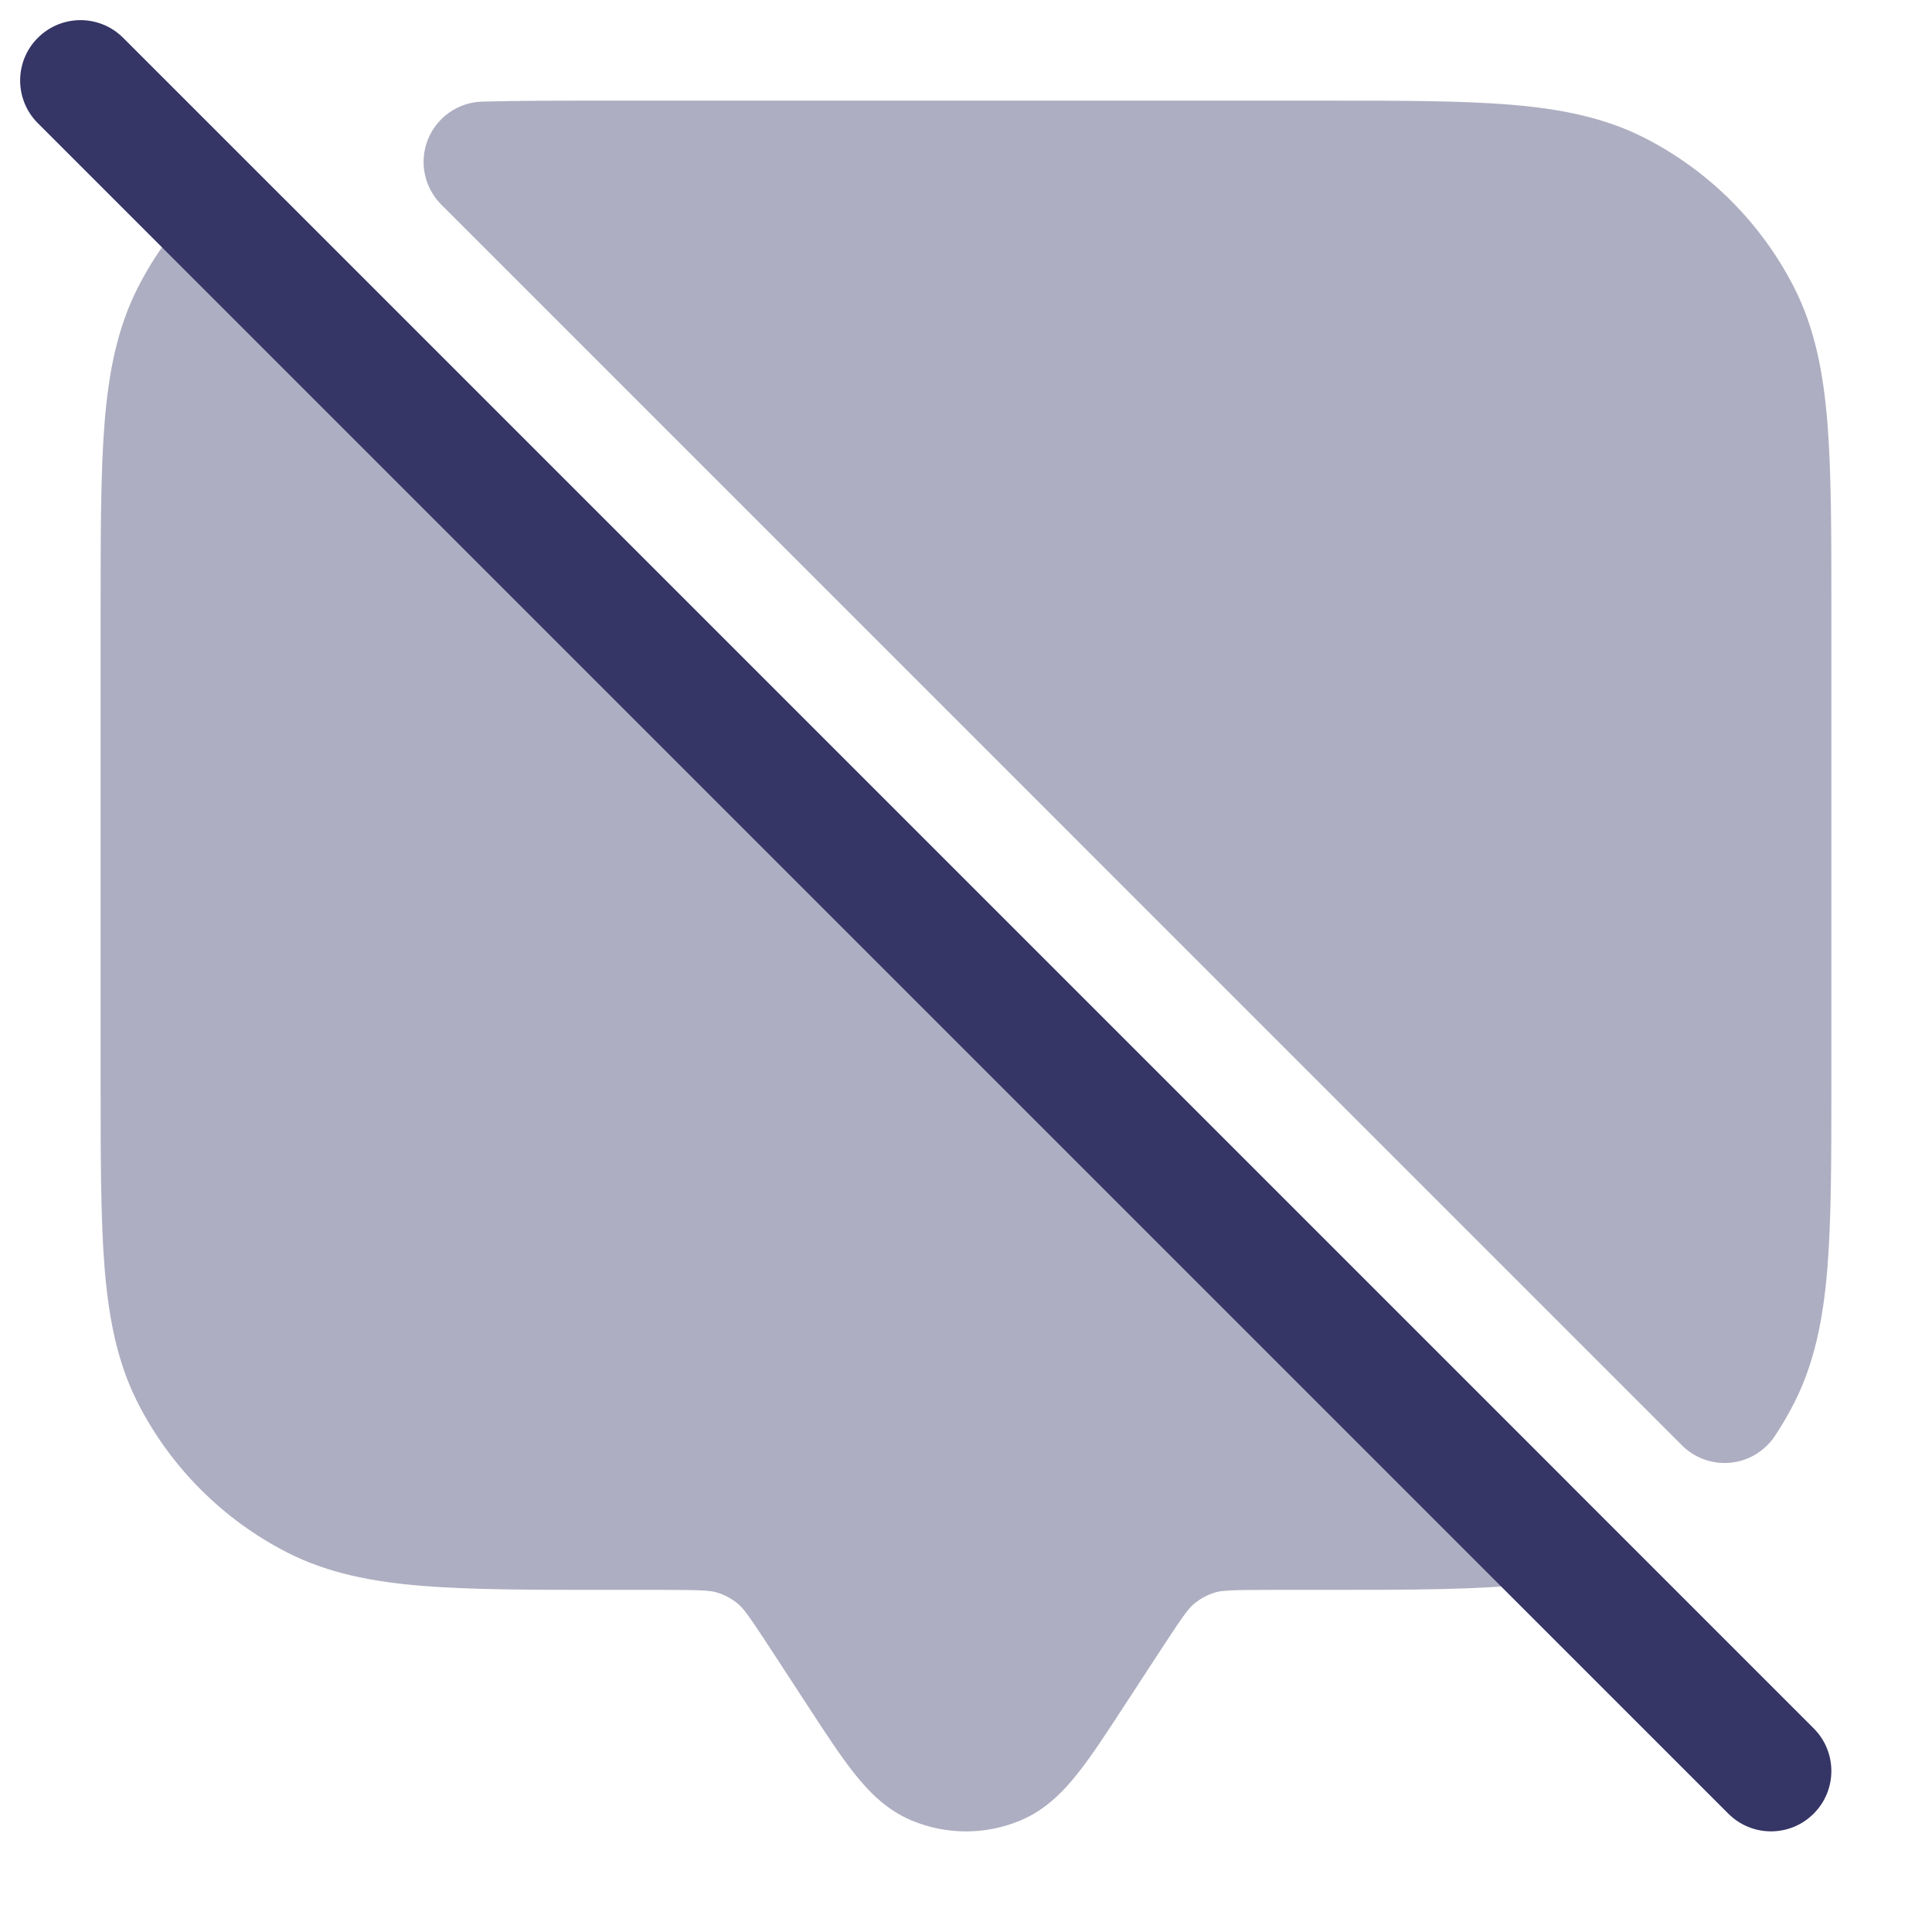 <svg width="24" height="24" viewBox="0 0 24 24" fill="none" xmlns="http://www.w3.org/2000/svg">
<g opacity="0.4">
<path d="M20.43 1.713C19.932 1.46 19.39 1.352 18.76 1.3C18.146 1.25 17.385 1.25 16.433 1.25H7.591C6.979 1.25 6.449 1.25 5.992 1.262C5.692 1.27 5.426 1.456 5.315 1.734C5.204 2.013 5.27 2.33 5.482 2.542L20.893 17.954C21.053 18.114 21.276 18.193 21.5 18.17C21.724 18.147 21.926 18.024 22.05 17.836C22.136 17.706 22.215 17.57 22.287 17.43C22.54 16.932 22.648 16.39 22.7 15.76C22.75 15.146 22.75 14.385 22.75 13.433V7.567C22.75 6.615 22.75 5.854 22.7 5.24C22.648 4.61 22.54 4.068 22.287 3.571C21.879 2.771 21.229 2.121 20.43 1.713Z" fill="#353566"/>
<path d="M3.555 2.495C3.263 2.202 2.788 2.202 2.495 2.495C2.181 2.808 1.917 3.171 1.713 3.571C1.46 4.068 1.352 4.61 1.3 5.24C1.25 5.854 1.25 6.615 1.25 7.567V13.433C1.25 14.385 1.25 15.146 1.3 15.76C1.352 16.39 1.46 16.932 1.713 17.43C2.121 18.229 2.771 18.879 3.571 19.287C4.068 19.54 4.61 19.648 5.24 19.7C5.854 19.75 6.615 19.75 7.567 19.75H8.201C8.723 19.75 8.826 19.758 8.908 19.783C9.003 19.812 9.091 19.86 9.168 19.924C9.234 19.979 9.297 20.061 9.582 20.498L10.05 21.215C10.258 21.534 10.441 21.814 10.61 22.027C10.784 22.247 11.007 22.482 11.323 22.614C11.756 22.796 12.244 22.796 12.677 22.614C12.993 22.482 13.216 22.247 13.39 22.027C13.559 21.814 13.742 21.534 13.95 21.215L14.417 20.499L14.418 20.498C14.703 20.061 14.766 19.979 14.832 19.924C14.909 19.86 14.997 19.812 15.092 19.783C15.174 19.758 15.277 19.75 15.8 19.75H16.448C17.521 19.75 18.354 19.75 19.014 19.675C19.301 19.643 19.543 19.449 19.638 19.177C19.733 18.906 19.664 18.603 19.46 18.4L3.555 2.495Z" fill="#353566"/>
</g>
<path d="M0.47 0.47C0.763 0.177 1.237 0.177 1.53 0.47L22.53 21.47C22.823 21.763 22.823 22.237 22.53 22.53C22.237 22.823 21.763 22.823 21.47 22.53L0.47 1.53C0.177 1.237 0.177 0.763 0.47 0.47Z" fill="#353566"/>
</svg>
